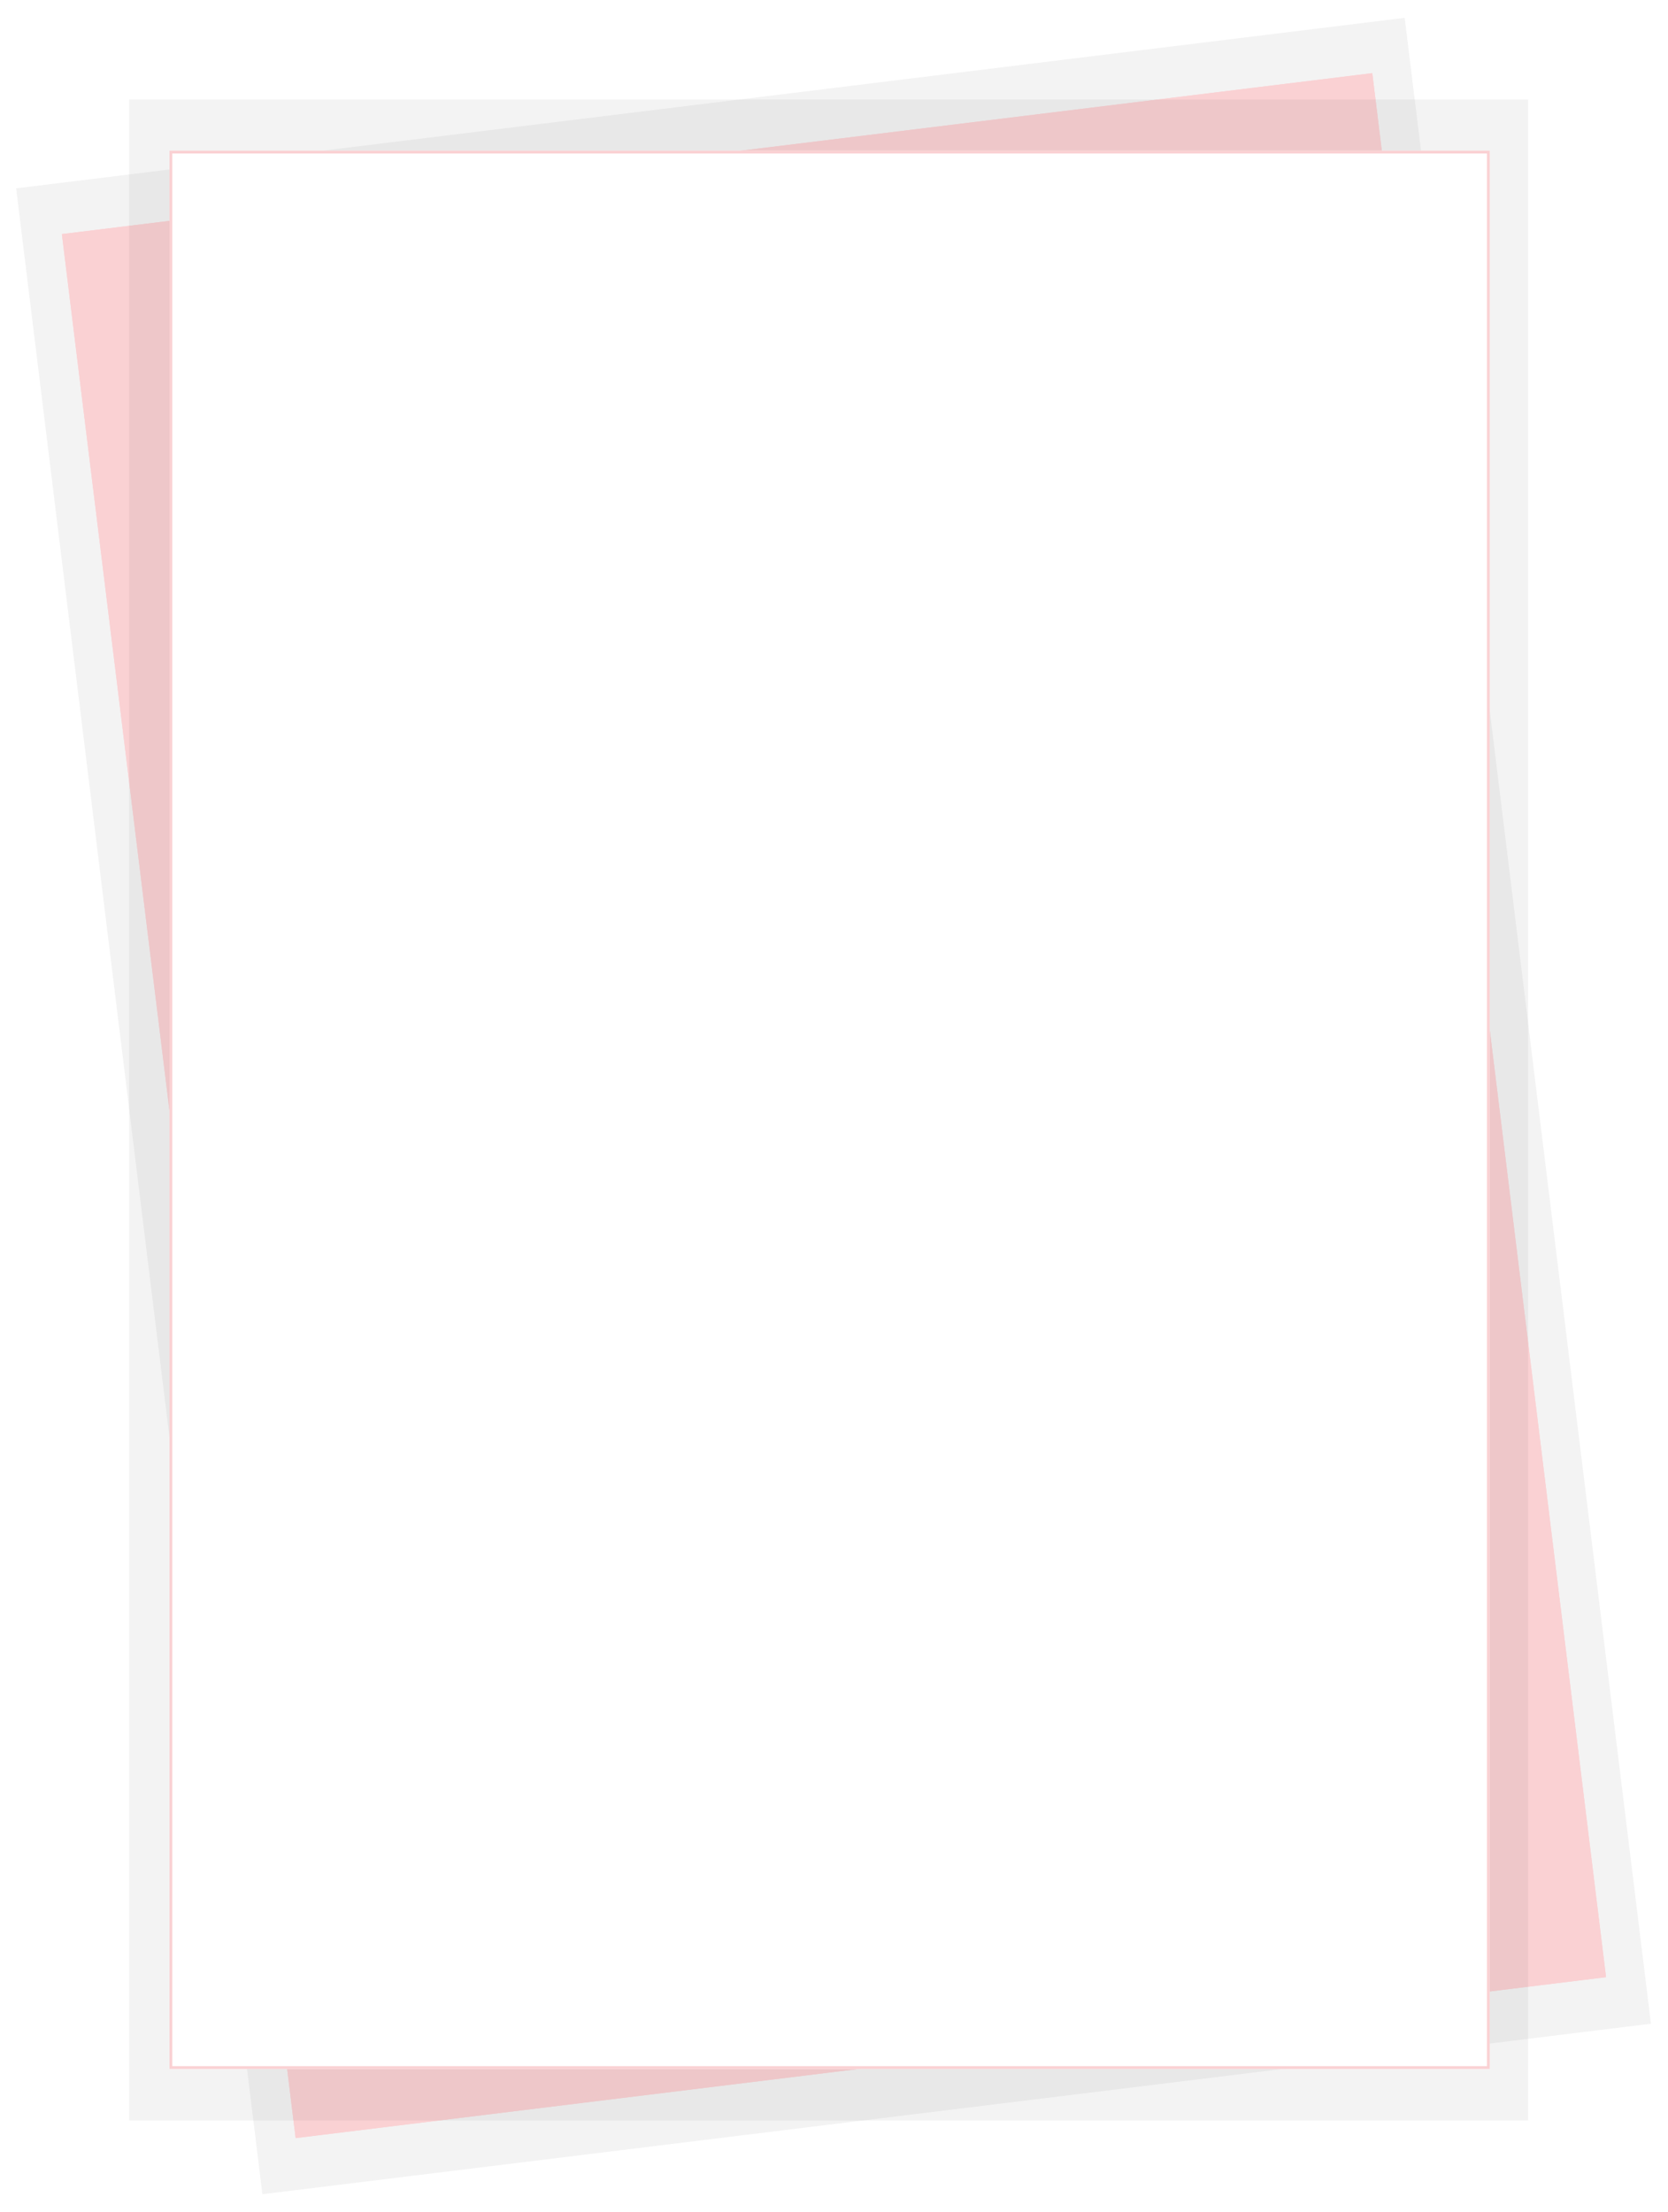<svg width="620" height="822" viewBox="0 0 620 822" fill="none" xmlns="http://www.w3.org/2000/svg">
<g filter="url(#filter0_f)">
<rect x="6" y="70" width="520" height="751.111" transform="rotate(-7 6 70)" fill="black" fill-opacity="0.05"/>
</g>
<g filter="url(#filter1_dd)">
<rect x="23" y="87" width="490.741" height="712.963" transform="rotate(-7 23 87)" fill="#FAD1D3"/>
<rect x="23.581" y="87.454" width="489.698" height="711.92" transform="rotate(-7 23.581 87.454)" stroke="#FAD1D3" stroke-width="1.043"/>
</g>
<g filter="url(#filter2_f)">
<rect x="48" y="37" width="520" height="751.111" fill="black" fill-opacity="0.05"/>
</g>
<g filter="url(#filter3_dd)">
<rect x="63" y="56" width="490.741" height="712.963" fill="white"/>
<rect x="63.521" y="56.521" width="489.698" height="711.92" stroke="#FAD1D3" stroke-width="1.043"/>
</g>
<defs>
<filter id="filter0_f" x="0" y="0.628" width="619.661" height="820.884" filterUnits="userSpaceOnUse" color-interpolation-filters="sRGB">
<feFlood flood-opacity="0" result="BackgroundImageFix"/>
<feBlend mode="normal" in="SourceGraphic" in2="BackgroundImageFix" result="shape"/>
<feGaussianBlur stdDeviation="3" result="effect1_foregroundBlur"/>
</filter>
<filter id="filter1_dd" x="14.657" y="18.851" width="590.657" height="784.141" filterUnits="userSpaceOnUse" color-interpolation-filters="sRGB">
<feFlood flood-opacity="0" result="BackgroundImageFix"/>
<feColorMatrix in="SourceAlpha" type="matrix" values="0 0 0 0 0 0 0 0 0 0 0 0 0 0 0 0 0 0 127 0"/>
<feOffset dx="-4.171" dy="-4.171"/>
<feGaussianBlur stdDeviation="2.086"/>
<feColorMatrix type="matrix" values="0 0 0 0 0 0 0 0 0 0 0 0 0 0 0 0 0 0 0.15 0"/>
<feBlend mode="normal" in2="BackgroundImageFix" result="effect1_dropShadow"/>
<feColorMatrix in="SourceAlpha" type="matrix" values="0 0 0 0 0 0 0 0 0 0 0 0 0 0 0 0 0 0 127 0"/>
<feOffset dx="4.171" dy="4.171"/>
<feGaussianBlur stdDeviation="2.086"/>
<feColorMatrix type="matrix" values="0 0 0 0 0 0 0 0 0 0 0 0 0 0 0 0 0 0 0.15 0"/>
<feBlend mode="normal" in2="effect1_dropShadow" result="effect2_dropShadow"/>
<feBlend mode="normal" in="SourceGraphic" in2="effect2_dropShadow" result="shape"/>
</filter>
<filter id="filter2_f" x="42" y="31" width="532" height="763.111" filterUnits="userSpaceOnUse" color-interpolation-filters="sRGB">
<feFlood flood-opacity="0" result="BackgroundImageFix"/>
<feBlend mode="normal" in="SourceGraphic" in2="BackgroundImageFix" result="shape"/>
<feGaussianBlur stdDeviation="3" result="effect1_foregroundBlur"/>
</filter>
<filter id="filter3_dd" x="54.657" y="47.657" width="507.426" height="729.649" filterUnits="userSpaceOnUse" color-interpolation-filters="sRGB">
<feFlood flood-opacity="0" result="BackgroundImageFix"/>
<feColorMatrix in="SourceAlpha" type="matrix" values="0 0 0 0 0 0 0 0 0 0 0 0 0 0 0 0 0 0 127 0"/>
<feOffset dx="-4.171" dy="-4.171"/>
<feGaussianBlur stdDeviation="2.086"/>
<feColorMatrix type="matrix" values="0 0 0 0 0 0 0 0 0 0 0 0 0 0 0 0 0 0 0.15 0"/>
<feBlend mode="normal" in2="BackgroundImageFix" result="effect1_dropShadow"/>
<feColorMatrix in="SourceAlpha" type="matrix" values="0 0 0 0 0 0 0 0 0 0 0 0 0 0 0 0 0 0 127 0"/>
<feOffset dx="4.171" dy="4.171"/>
<feGaussianBlur stdDeviation="2.086"/>
<feColorMatrix type="matrix" values="0 0 0 0 0 0 0 0 0 0 0 0 0 0 0 0 0 0 0.15 0"/>
<feBlend mode="normal" in2="effect1_dropShadow" result="effect2_dropShadow"/>
<feBlend mode="normal" in="SourceGraphic" in2="effect2_dropShadow" result="shape"/>
</filter>
</defs>
</svg>
